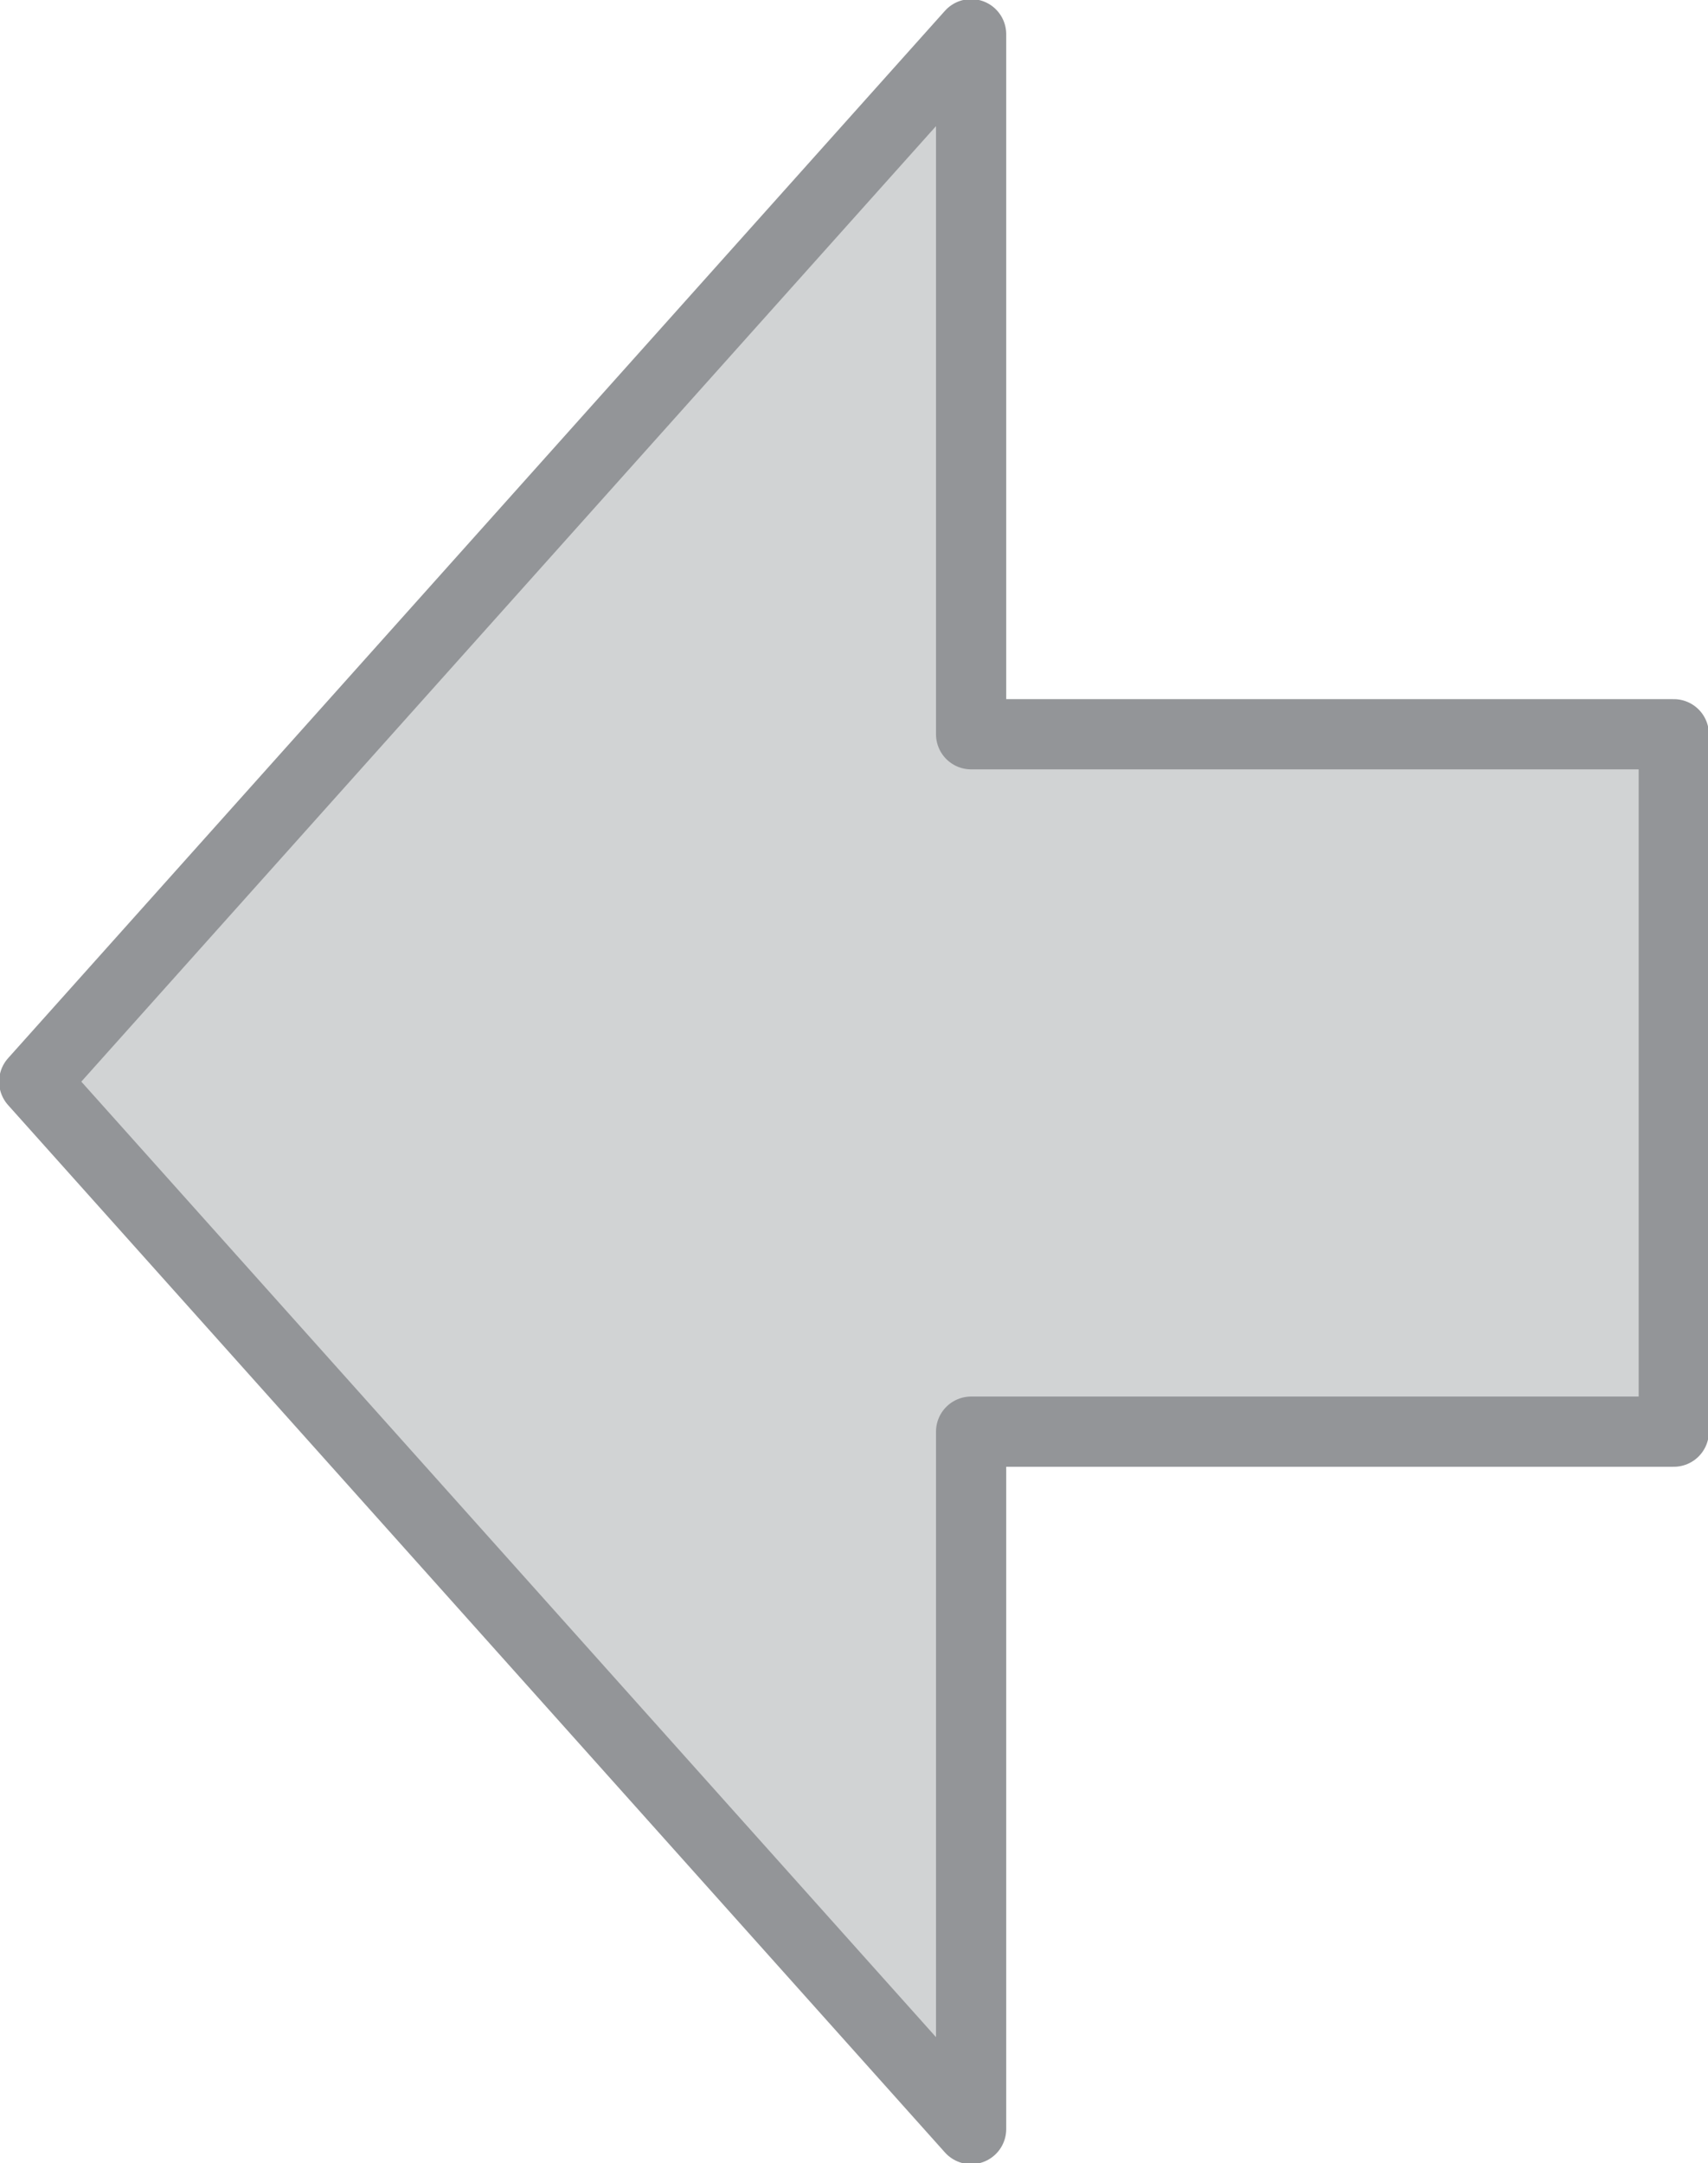 <?xml version="1.0" encoding="utf-8"?>
<!-- Generator: Adobe Illustrator 17.1.0, SVG Export Plug-In . SVG Version: 6.00 Build 0)  -->
<!DOCTYPE svg PUBLIC "-//W3C//DTD SVG 1.1 Basic//EN" "http://www.w3.org/Graphics/SVG/1.1/DTD/svg11-basic.dtd">
<svg version="1.1" baseProfile="basic" id="Layer_1"
	 xmlns="http://www.w3.org/2000/svg" xmlns:xlink="http://www.w3.org/1999/xlink" x="0px" y="0px" viewBox="0 0 64.9 82.2"
	 xml:space="preserve">
<polygon fill="#D1D3D4" stroke="#939598" stroke-width="2.668" stroke-linejoin="round" stroke-miterlimit="10" points="63.6,54.4 
	63.6,27.9 36.9,27.9 36.9,1.3 1.3,41.1 1.3,41.1 1.3,41.1 1.3,41.1 1.3,41.1 36.9,80.9 36.9,54.4 "/>
<g>
</g>
<g>
</g>
<g>
</g>
<g>
</g>
<g>
</g>
<g>
</g>
</svg>
